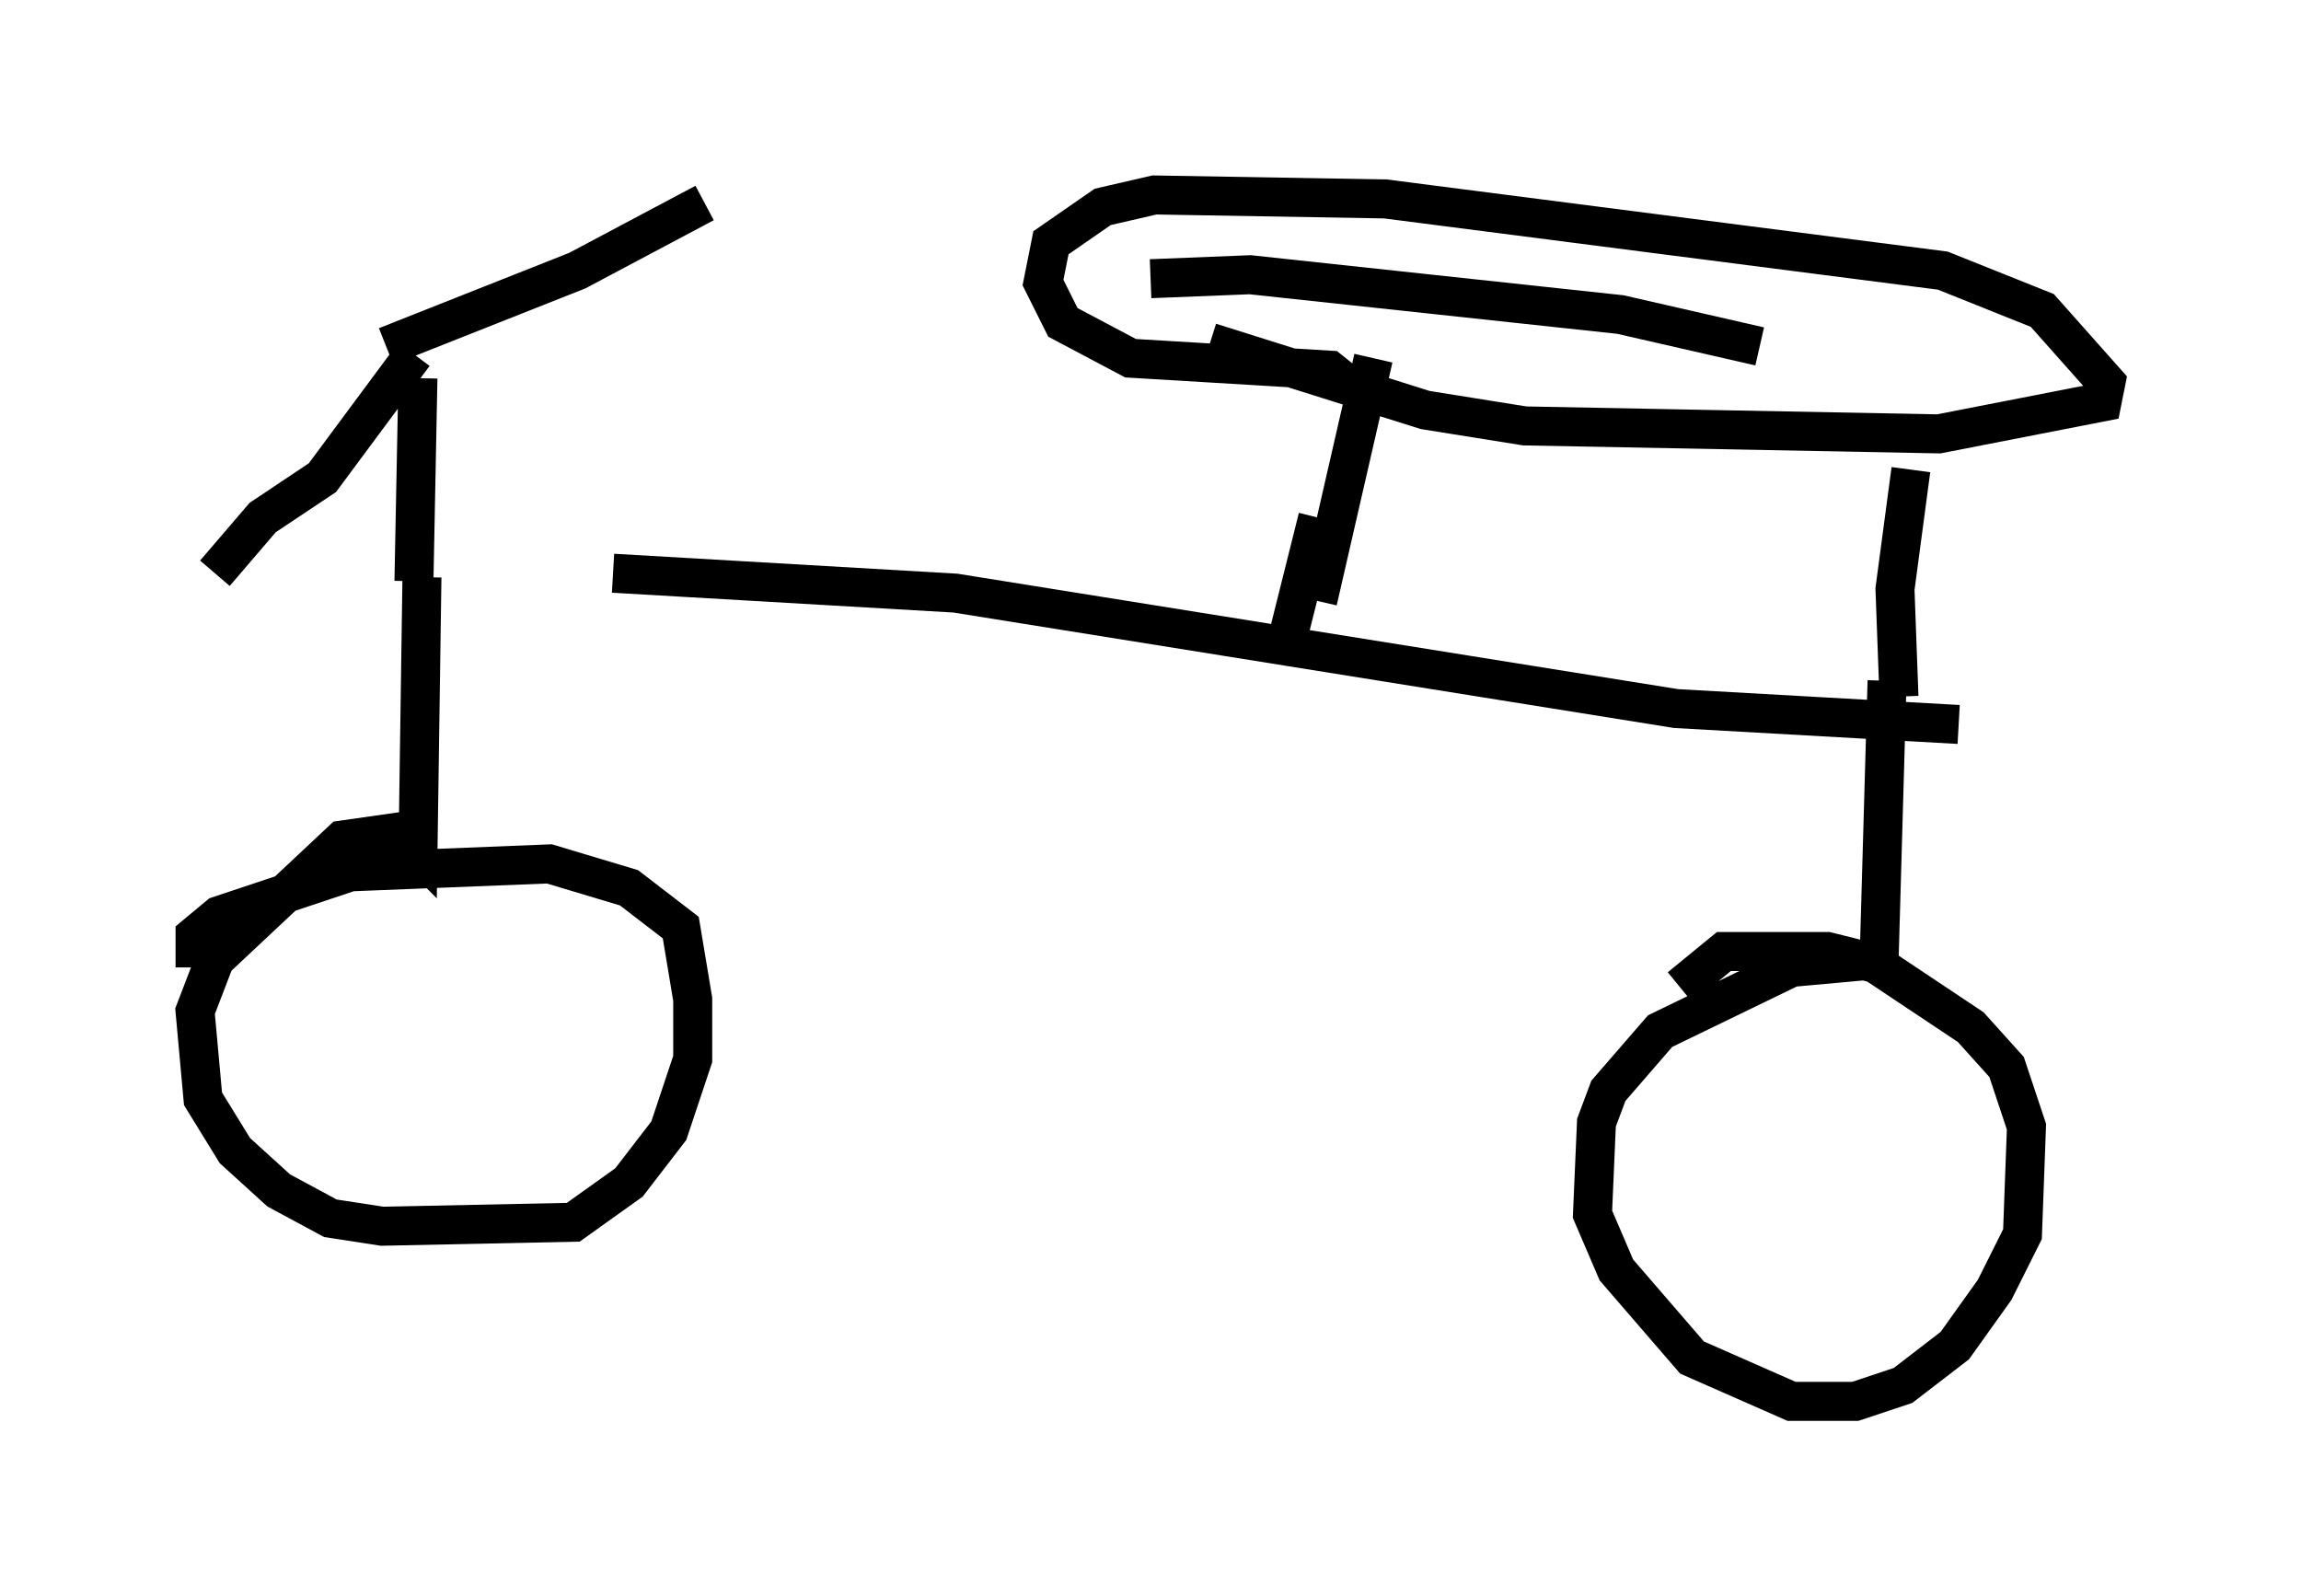<?xml version="1.0" encoding="utf-8" ?>
<svg baseProfile="full" height="40.932" version="1.1" width="59.001" xmlns="http://www.w3.org/2000/svg" xmlns:ev="http://www.w3.org/2001/xml-events" xmlns:xlink="http://www.w3.org/1999/xlink"><defs /><rect fill="white" height="40.932" width="59.001" x="0" y="0" /><path d="M11.329, 14.8 m4.39, -0.102 l8.779, 0.51 18.477, 2.96 l7.248, 0.408 m-1.531, -0.715 l-0.102, -2.756 0.408, -3.063 m-15.211, 3.369 l1.429, -6.227 m-0.613, 0.715 l-0.51, -0.408 -5.104, -0.306 l-1.735, -0.919 -0.51, -1.021 l0.204, -1.021 1.327, -0.919 l1.327, -0.306 5.921, 0.102 l14.292, 1.838 2.552, 1.021 l1.633, 1.838 -0.102, 0.51 l-4.185, 0.817 -10.617, -0.204 l-2.552, -0.408 -5.513, -1.735 m-20.417, 6.125 l0.102, -5.206 m-0.102, -0.613 l-2.348, 3.165 -1.531, 1.021 l-1.225, 1.429 m4.39, -5.819 l4.9, -1.94 3.267, -1.735 m-7.248, 9.596 l-0.102, 7.044 -0.51, -0.51 l-1.429, 0.204 -3.267, 3.063 l-0.51, 1.327 0.204, 2.246 l0.817, 1.327 1.123, 1.021 l1.327, 0.715 1.327, 0.204 l4.9, -0.102 1.429, -1.021 l1.021, -1.327 0.613, -1.838 l0.0, -1.531 -0.306, -1.838 l-1.327, -1.021 -2.042, -0.613 l-5.104, 0.204 -3.369, 1.123 l-0.613, 0.51 0.0, 0.817 m43.386, -7.35 l-0.204, 7.146 -2.246, 0.204 l-3.369, 1.633 -1.327, 1.531 l-0.306, 0.817 -0.102, 2.348 l0.613, 1.429 1.94, 2.246 l2.552, 1.123 1.633, 0.0 l1.225, -0.408 1.327, -1.021 l1.021, -1.429 0.715, -1.429 l0.102, -2.756 -0.51, -1.531 l-0.919, -1.021 -2.45, -1.633 l-1.225, -0.306 -2.654, 0.0 l-1.123, 0.919 m-9.29, -12.046 l-0.919, 3.675 m-3.369, -9.8 l2.552, -0.102 9.494, 1.021 l3.573, 0.817 " fill="none" stroke="black" stroke-width="1" /></svg>